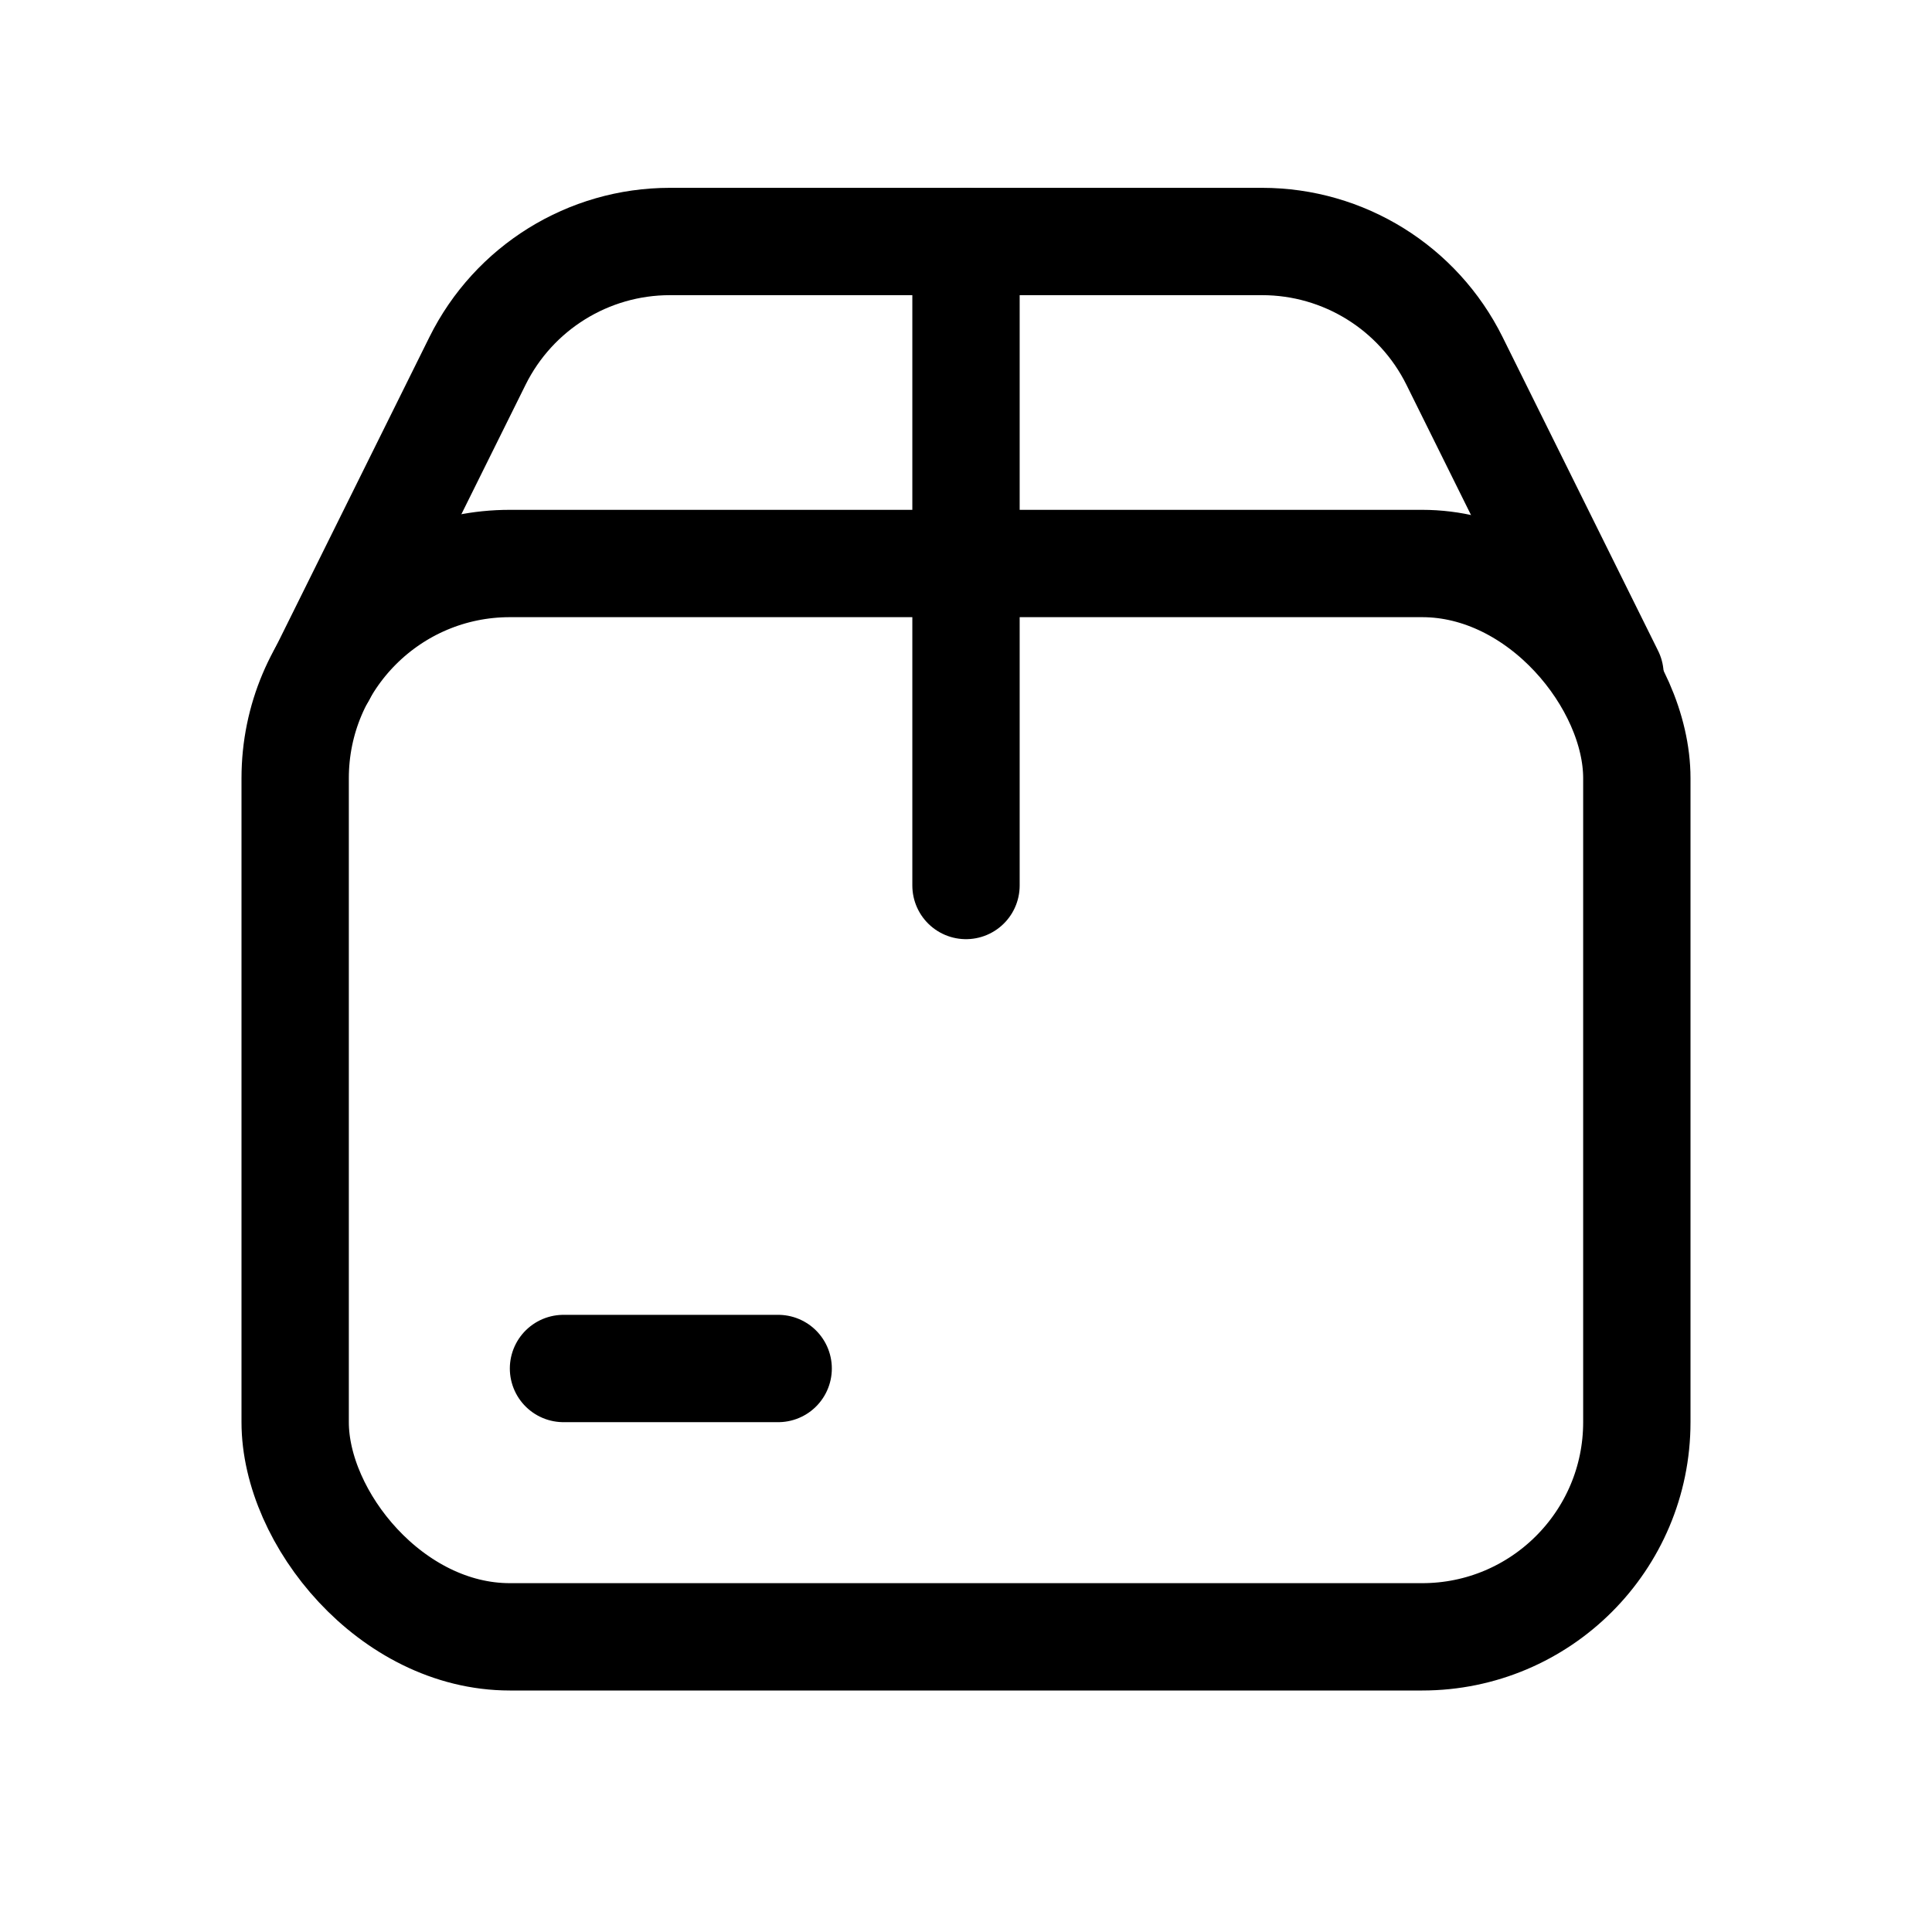 <svg xmlns="http://www.w3.org/2000/svg" height="18" width="18" viewBox="0 0 18 18"><title>box</title><g fill="currentColor" stroke="currentColor" class="nc-icon-wrapper"><line x1="9" y1="2.25" x2="9" y2="8.25" fill="none" stroke-linecap="round" stroke-linejoin="round" data-color="color-2"></line><rect x="2.75" y="5.25" width="12.5" height="10" rx="2" ry="2" fill="none" stroke="currentColor" stroke-linecap="round" stroke-linejoin="round"></rect><path d="M3,6.284l1.449-2.922c.338-.681,1.032-1.112,1.792-1.112h5.518c.76,0,1.454,.431,1.792,1.112l1.449,2.923" fill="none" stroke="currentColor" stroke-linecap="round" stroke-linejoin="round"></path><line x1="5.25" y1="12.75" x2="7.25" y2="12.75" fill="none" stroke-linecap="round" stroke-linejoin="round" data-color="color-2"></line></g></svg>
